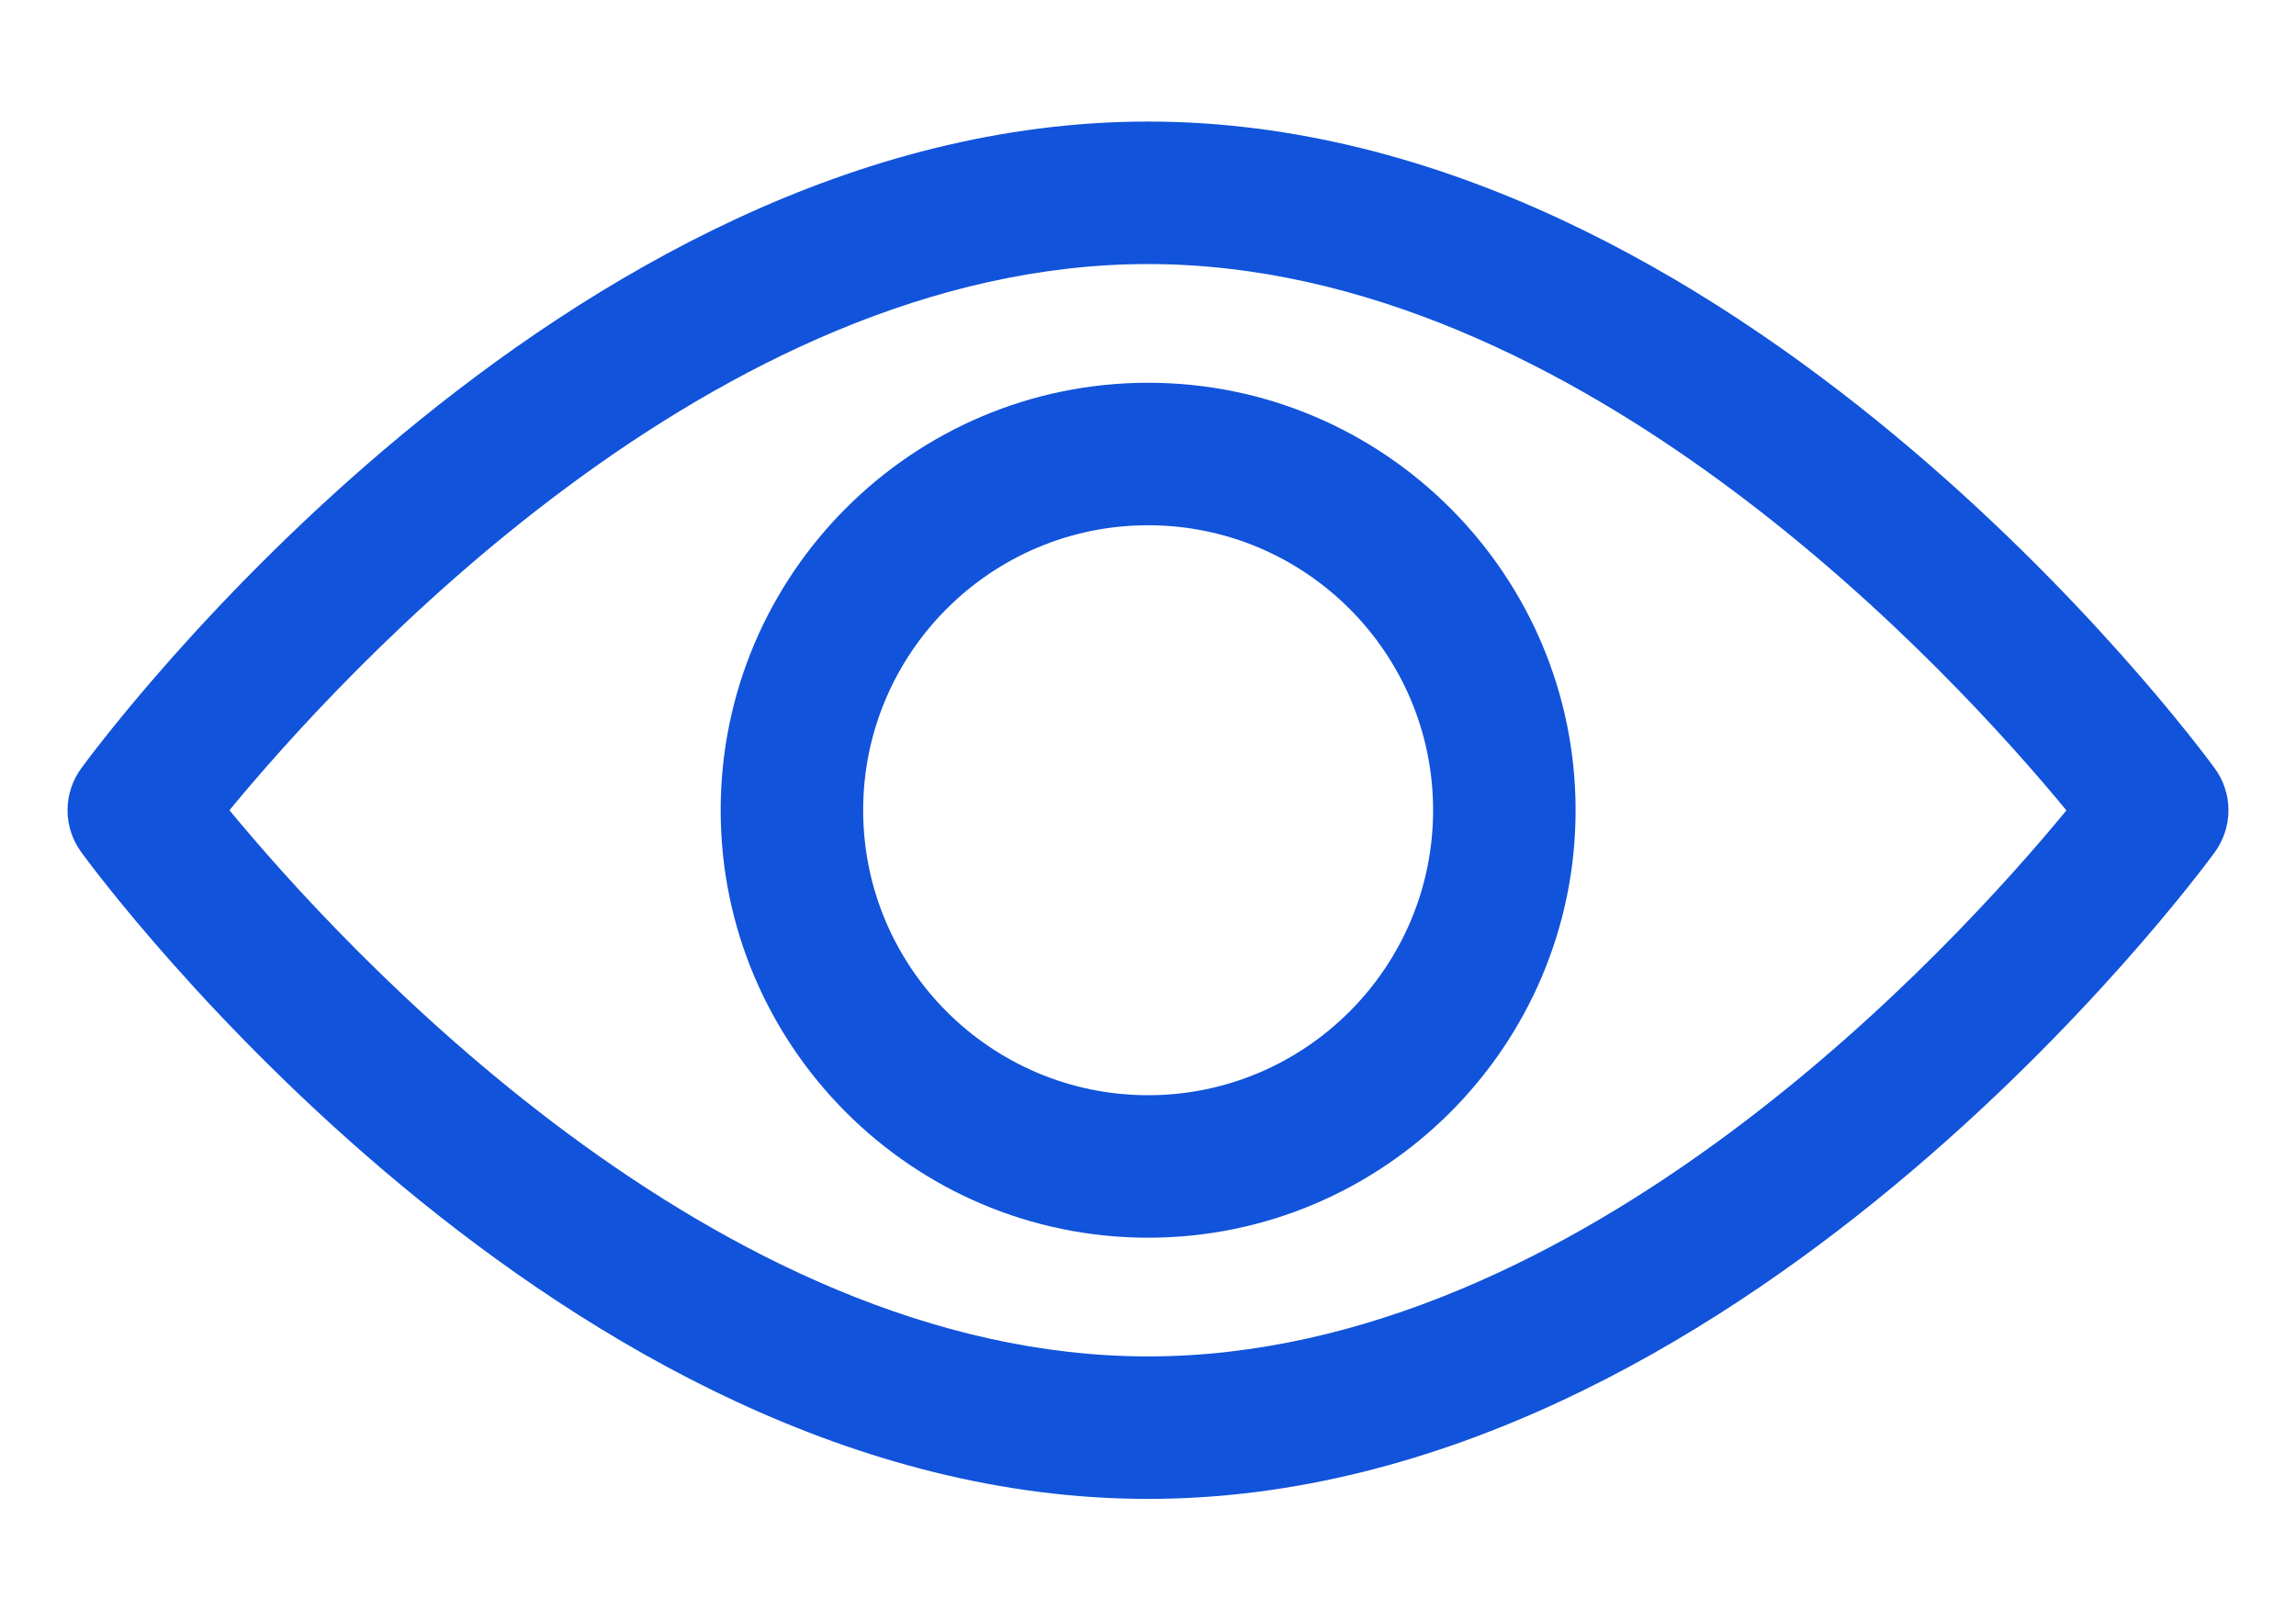 <svg width="17" height="12" viewBox="0 0 17 12" fill="none" xmlns="http://www.w3.org/2000/svg">
<path d="M16.398 5.688C16.255 5.493 12.85 0.9 8.5 0.9C4.15 0.9 0.744 5.493 0.602 5.688C0.536 5.778 0.5 5.887 0.5 5.999C0.5 6.111 0.536 6.22 0.602 6.31C0.744 6.506 4.15 11.098 8.5 11.098C12.85 11.098 16.255 6.506 16.398 6.311C16.464 6.22 16.5 6.111 16.5 5.999C16.5 5.887 16.464 5.778 16.398 5.688ZM8.5 10.043C5.296 10.043 2.521 6.995 1.699 5.999C2.52 5.002 5.289 1.955 8.5 1.955C11.704 1.955 14.479 5.003 15.3 6C14.48 6.997 11.711 10.043 8.5 10.043Z" fill="#1153DA"/>
<path d="M8.501 2.834C6.756 2.834 5.336 4.254 5.336 5.999C5.336 7.744 6.756 9.164 8.501 9.164C10.246 9.164 11.666 7.744 11.666 5.999C11.666 4.254 10.246 2.834 8.501 2.834ZM8.501 8.109C7.337 8.109 6.391 7.162 6.391 5.999C6.391 4.835 7.337 3.889 8.501 3.889C9.664 3.889 10.611 4.835 10.611 5.999C10.611 7.162 9.664 8.109 8.501 8.109Z" fill="#1153DA"/>
</svg>
